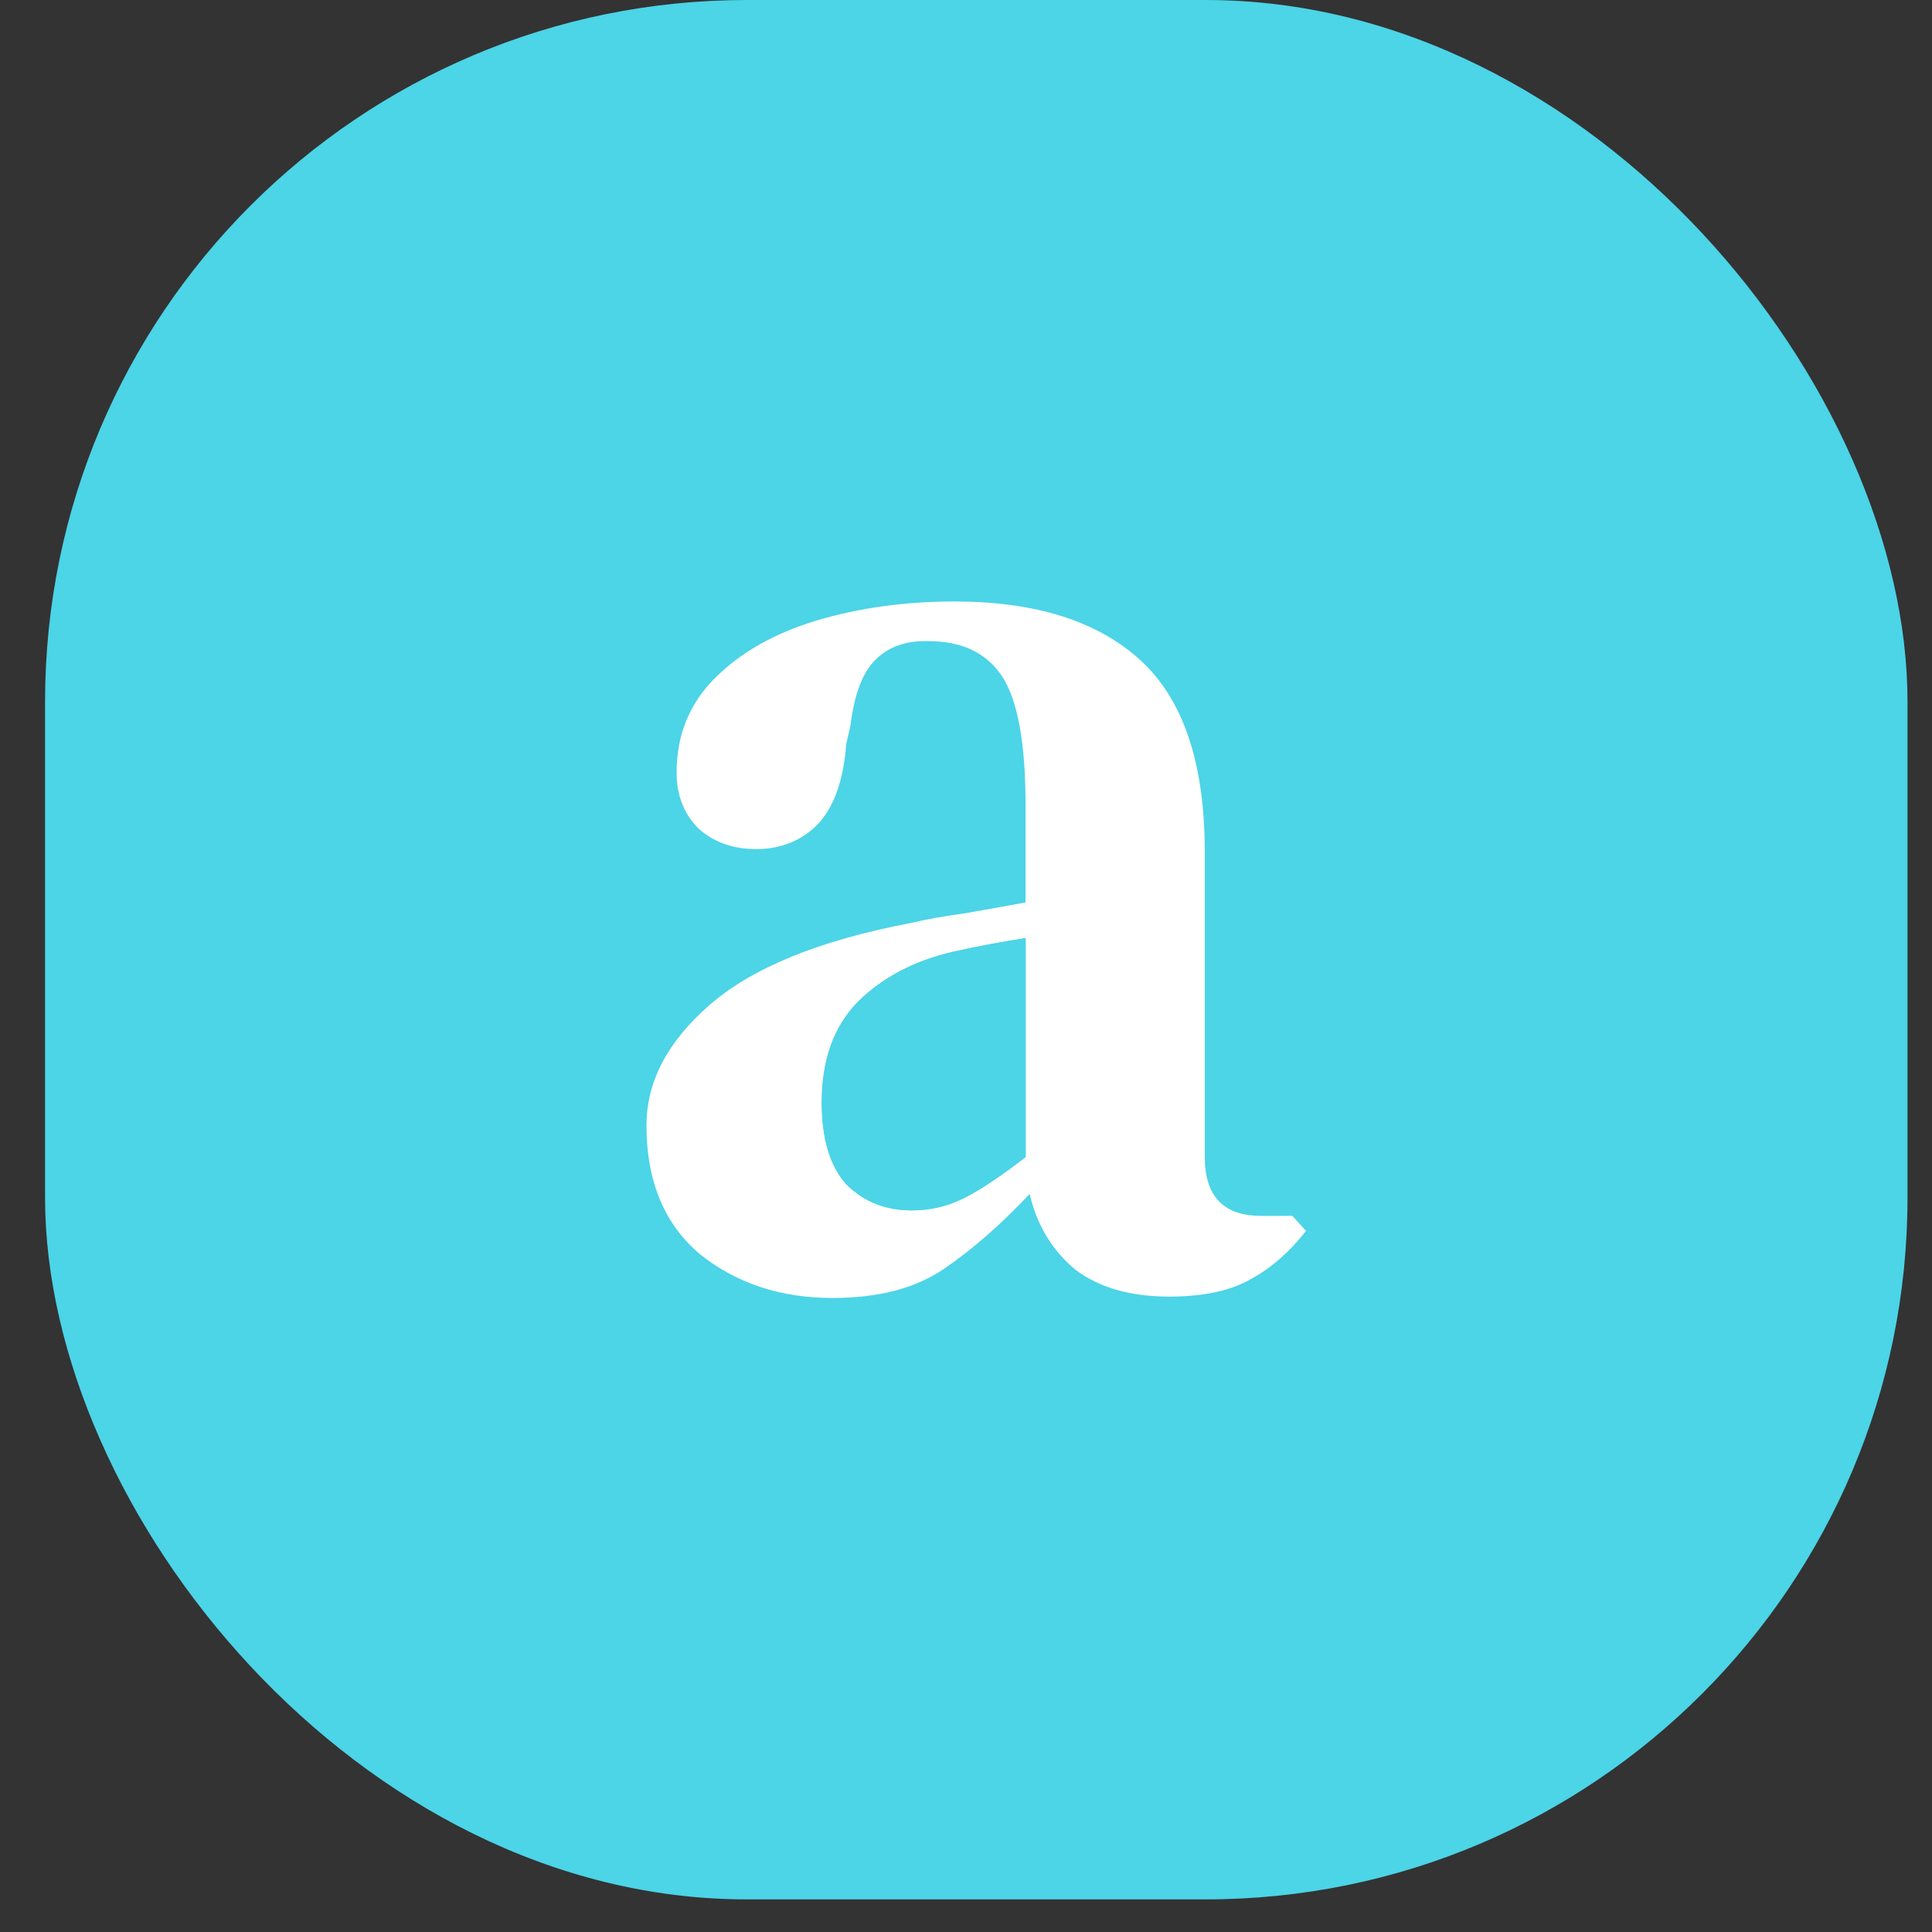 <svg width="34" height="34" viewBox="0 0 34 34" fill="none" xmlns="http://www.w3.org/2000/svg">
<rect x="0" y="0" width="34" height="34" fill="#333333" stroke="none"/>
<rect x="0.793" width="32.776" height="33.426" rx="12.349" fill="#4CD4E7"/>
<path d="M14.652 22.842C13.737 22.842 12.959 22.585 12.317 22.071C11.691 21.541 11.377 20.787 11.377 19.808C11.377 19.037 11.747 18.331 12.485 17.688C13.24 17.03 14.42 16.549 16.025 16.244C16.298 16.179 16.611 16.123 16.964 16.075C17.333 16.011 17.695 15.947 18.048 15.882V14.173C18.048 13.081 17.911 12.326 17.639 11.909C17.366 11.492 16.932 11.283 16.338 11.283H16.266C15.897 11.283 15.6 11.403 15.375 11.644C15.166 11.869 15.03 12.246 14.966 12.776L14.893 13.089C14.845 13.731 14.677 14.205 14.387 14.51C14.099 14.799 13.737 14.943 13.304 14.943C12.903 14.943 12.565 14.823 12.293 14.582C12.036 14.325 11.907 13.996 11.907 13.595C11.907 12.937 12.132 12.383 12.582 11.933C13.031 11.484 13.625 11.146 14.364 10.922C15.118 10.697 15.929 10.585 16.796 10.585C18.224 10.585 19.316 10.93 20.071 11.62C20.825 12.31 21.202 13.434 21.202 14.991V20.361C21.202 21.052 21.532 21.397 22.19 21.397H22.744L22.984 21.662C22.695 22.031 22.374 22.312 22.021 22.505C21.668 22.713 21.186 22.818 20.576 22.818C19.886 22.818 19.332 22.657 18.915 22.336C18.513 21.999 18.248 21.557 18.12 21.012C17.606 21.557 17.101 21.999 16.603 22.336C16.105 22.673 15.455 22.842 14.652 22.842ZM16.049 21.301C16.37 21.301 16.675 21.228 16.964 21.084C17.253 20.939 17.614 20.698 18.048 20.361V16.509C17.63 16.573 17.205 16.653 16.771 16.749C16.081 16.91 15.519 17.207 15.086 17.64C14.668 18.074 14.46 18.66 14.46 19.398C14.46 20.04 14.604 20.522 14.893 20.843C15.198 21.148 15.584 21.301 16.049 21.301Z" fill="white"/>
<path fill-rule="evenodd" clip-rule="evenodd" d="M16.052 21.301C16.373 21.301 16.678 21.228 16.967 21.084C17.256 20.939 17.617 20.698 18.051 20.361V16.509C17.634 16.573 17.208 16.653 16.775 16.749C16.084 16.91 15.522 17.207 15.089 17.64C14.672 18.074 14.463 18.66 14.463 19.398C14.463 20.04 14.607 20.522 14.896 20.843C15.201 21.148 15.587 21.301 16.052 21.301Z" fill="#4CD4E7"/>
</svg>
